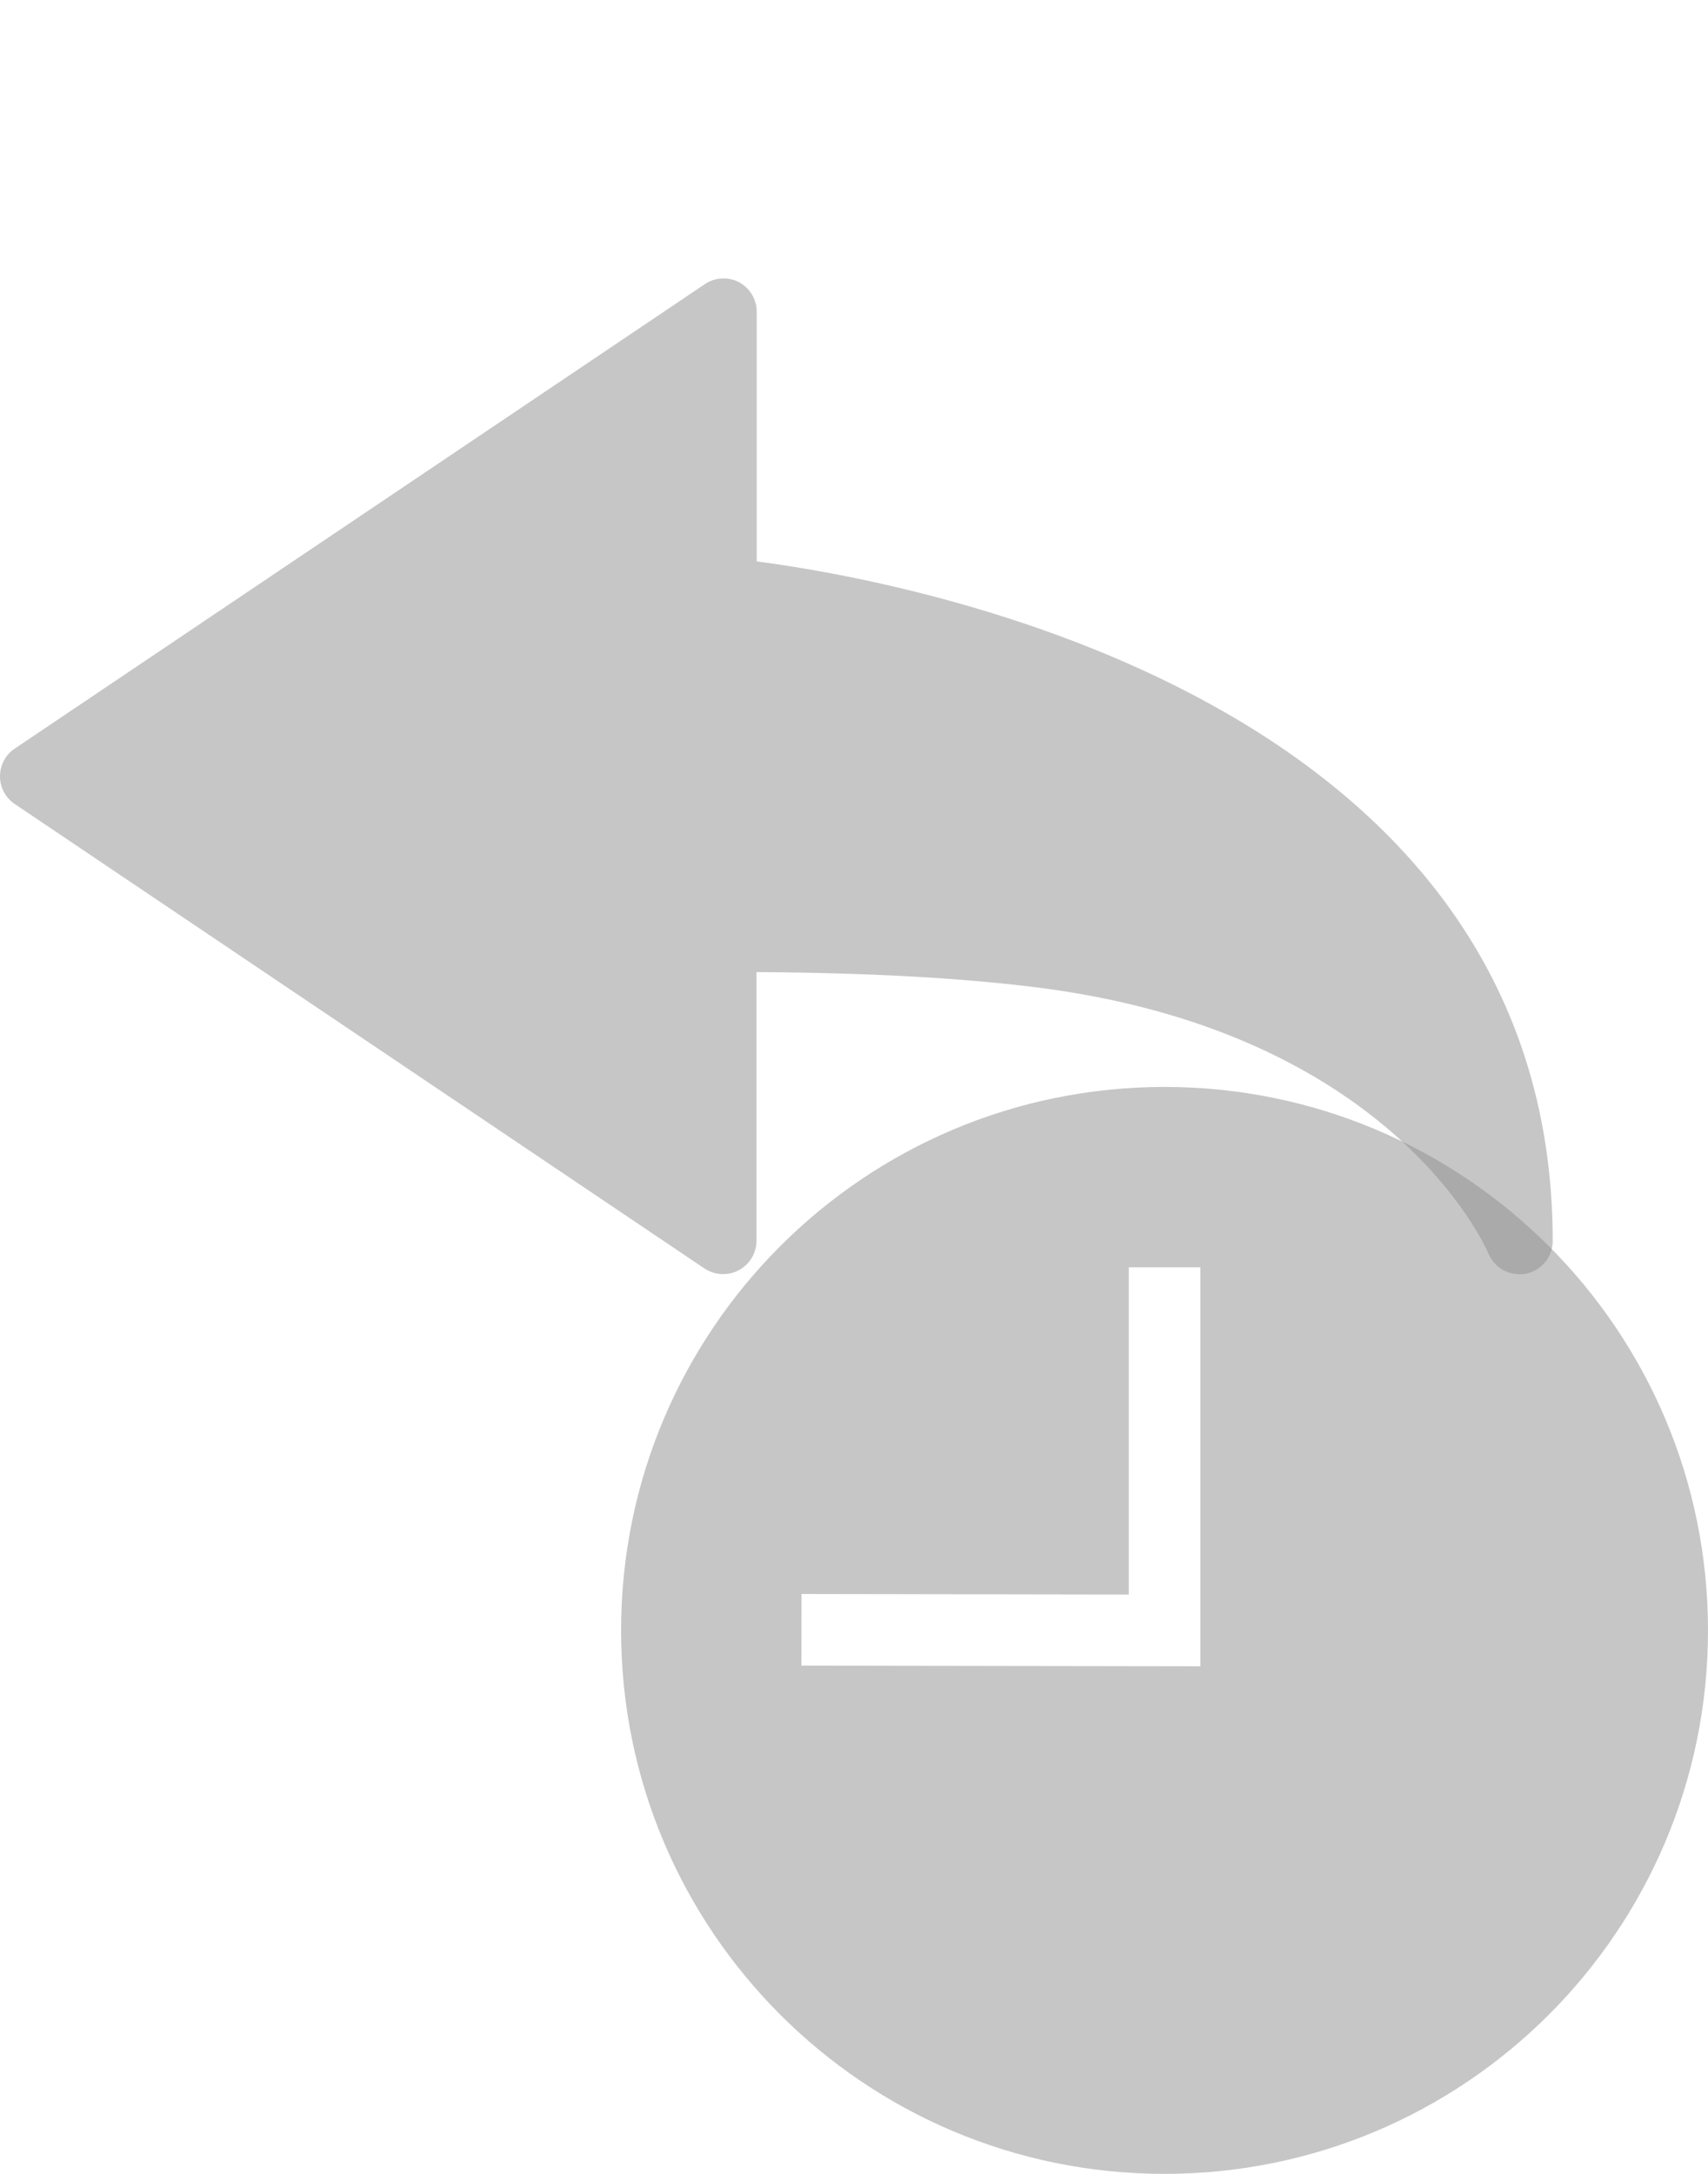 <svg width="22" height="28" viewBox="0 0 22 28" fill="none" xmlns="http://www.w3.org/2000/svg">
<path d="M15 14C11.134 14 8 17.134 8 21C8 24.866 11.134 28 15 28C18.866 28 22 24.866 22 21C22 17.134 18.866 14 15 14ZM15.461 21.462L10.322 21.454L10.324 20.531L14.539 20.538V16.323H15.462V21.462H15.461Z" fill="#8F8F8F" fill-opacity="0.5"/>
<g clip-path="url(#clip0)">
<path d="M19.654 16.406C19.857 16.364 20 16.188 20 15.985C20 8.976 11.68 7.483 9.747 7.231V4.015C9.747 3.857 9.66 3.712 9.52 3.635C9.378 3.562 9.21 3.572 9.08 3.659L0.187 9.644C0.071 9.723 0 9.855 0 10.001C0 10.143 0.071 10.275 0.187 10.354L9.075 16.339C9.207 16.426 9.377 16.435 9.516 16.361C9.657 16.285 9.744 16.14 9.744 15.98V12.521C11.143 12.529 12.3 12.591 13.264 12.707C17.888 13.255 19.123 16.031 19.174 16.15C19.242 16.31 19.399 16.412 19.57 16.412C19.599 16.414 19.628 16.412 19.654 16.406Z" fill="#8F8F8F" fill-opacity="0.5"/>
</g>
<defs>
<clipPath id="clip0">
<rect width="20" height="20" fill="white" transform="matrix(-1 0 0 1 20 0)"/>
</clipPath>
</defs>
</svg>
